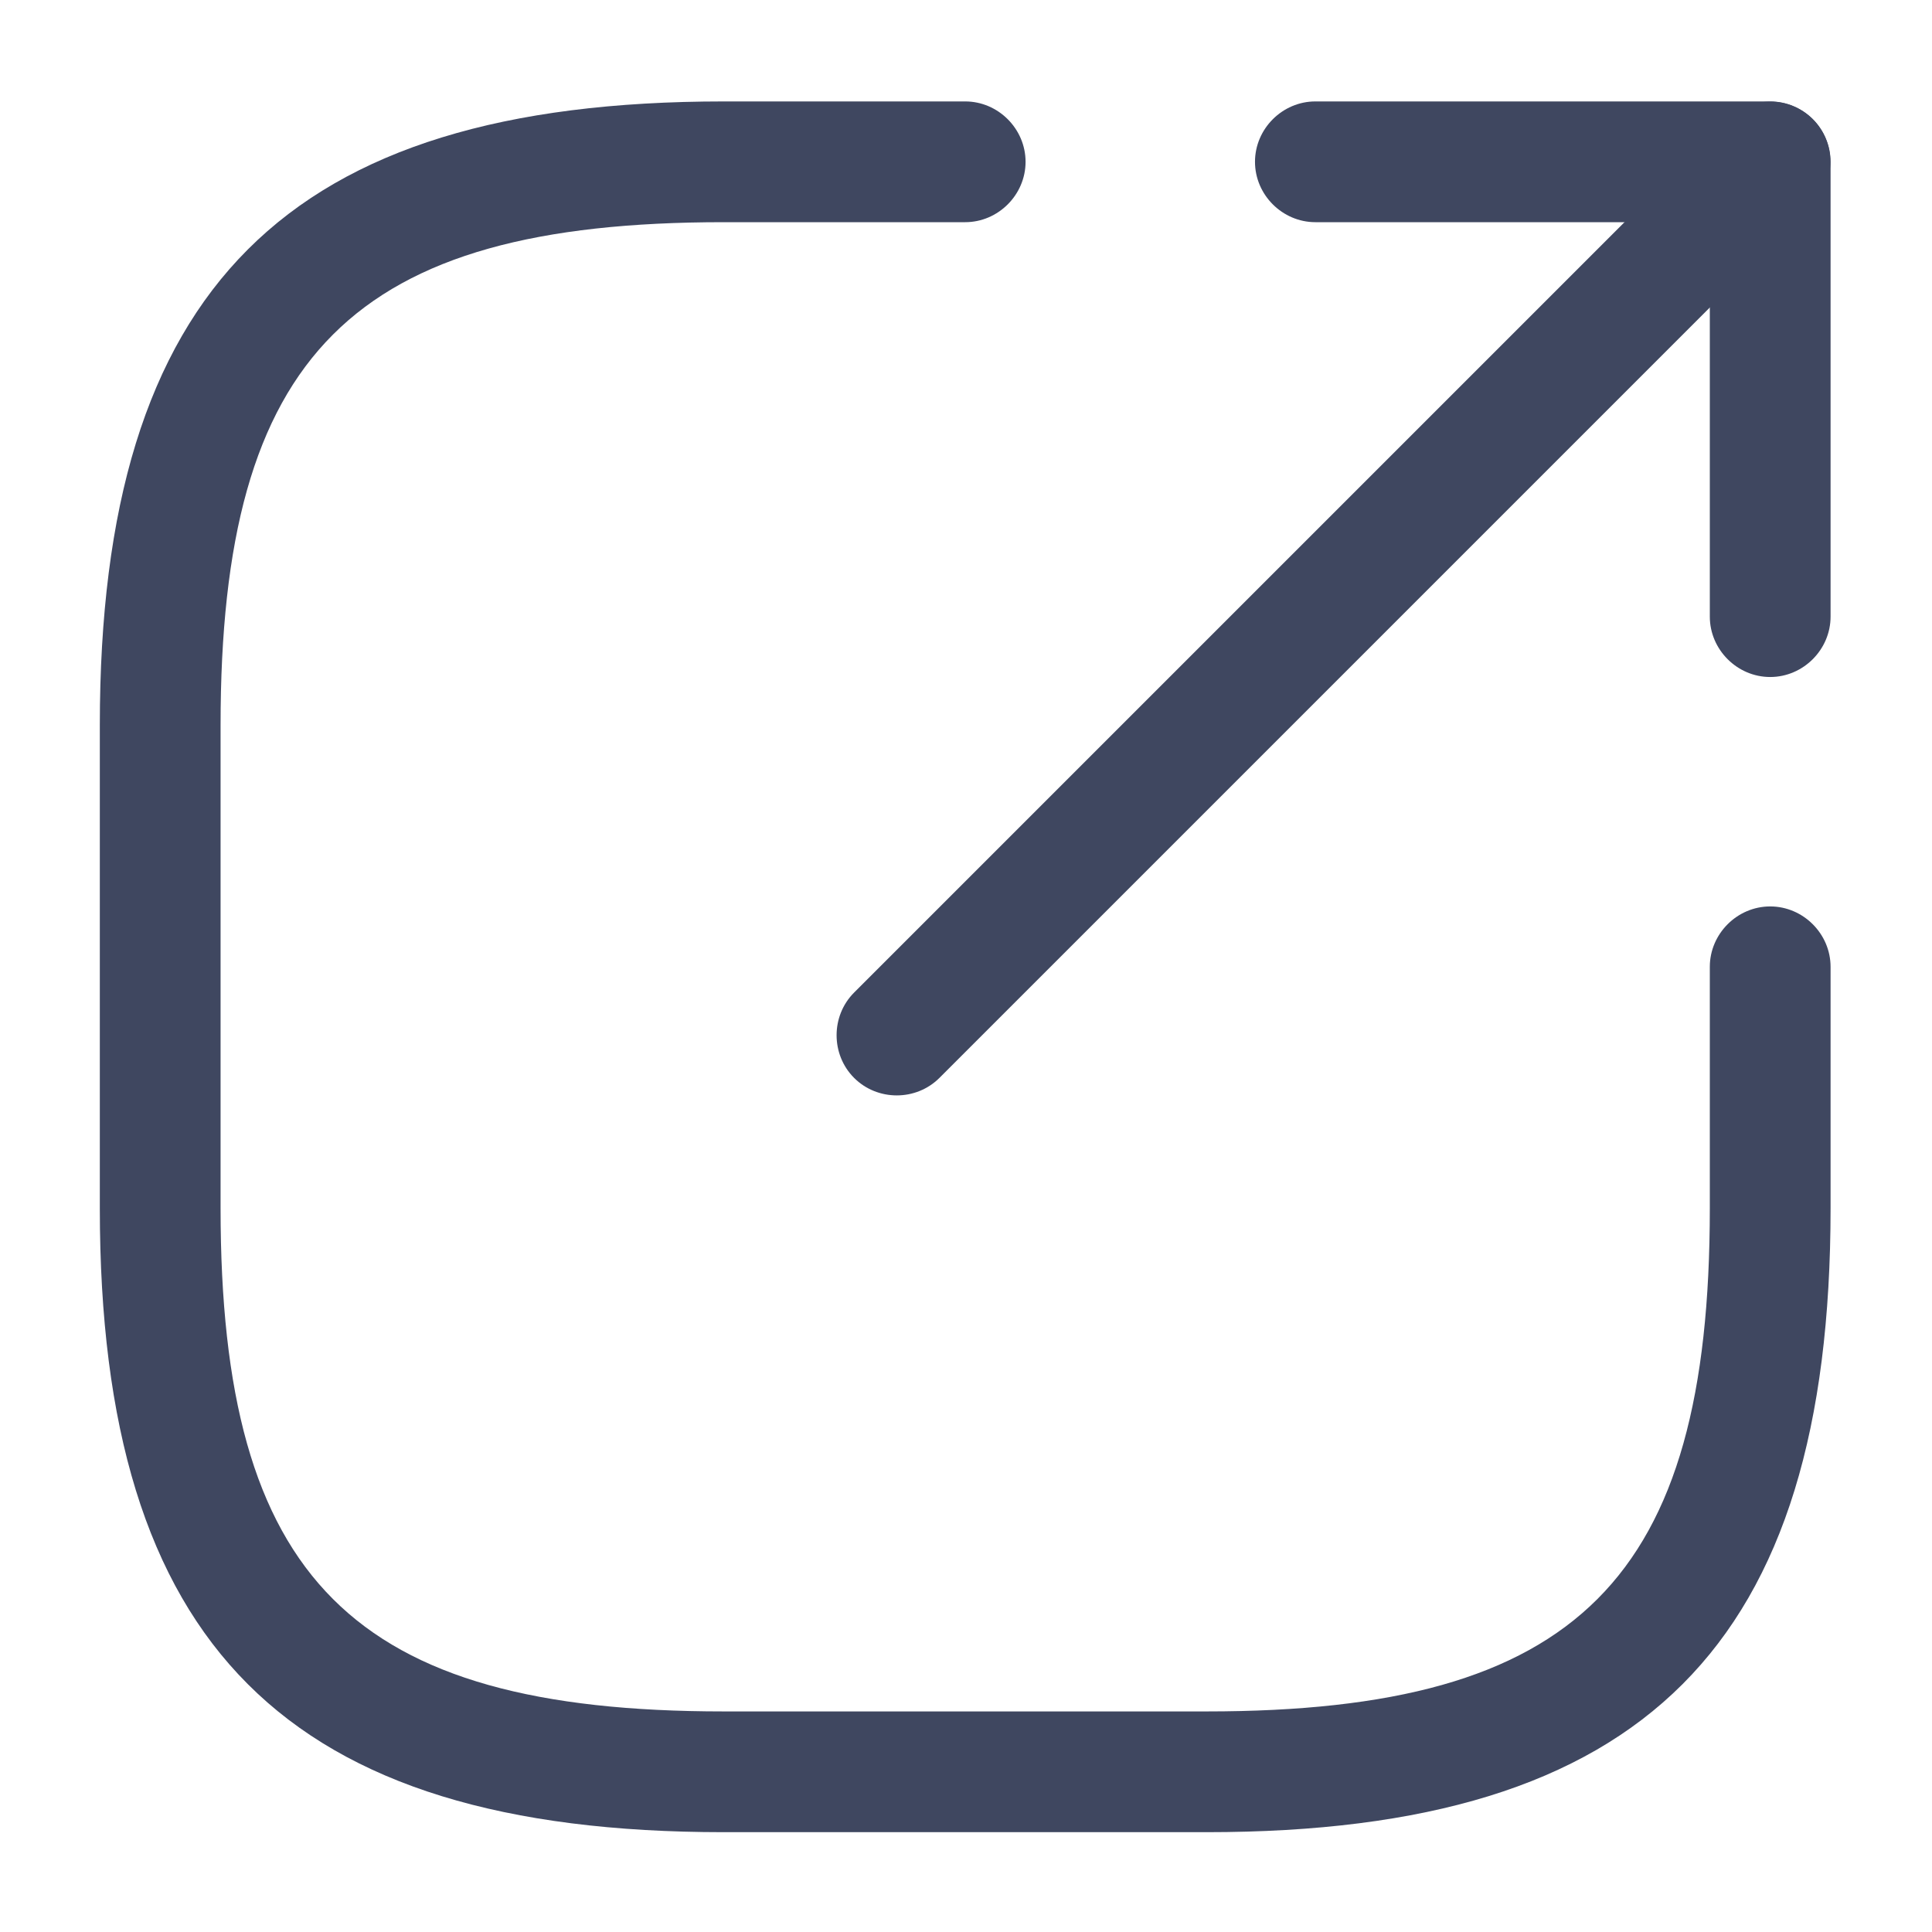 <svg width="12" height="12" viewBox="0 0 12 12" fill="none" xmlns="http://www.w3.org/2000/svg">
<g id="vuesax/outline/External-link" clip-path="url(#clip0_1697_112580)">
<path id="Vector" d="M11.37 6.005V7.505C11.37 10.22 10.21 11.38 7.495 11.38H4.495C1.78 11.38 0.62 10.22 0.62 7.505V4.505C0.62 1.79 1.78 0.63 4.495 0.63H5.995C6.2 0.63 6.37 0.8 6.37 1.005C6.37 1.21 6.2 1.38 5.995 1.38H4.495C2.19 1.38 1.37 2.2 1.37 4.505V7.505C1.37 9.81 2.19 10.63 4.495 10.63H7.495C9.8 10.63 10.62 9.81 10.62 7.505V6.005C10.62 5.8 10.79 5.63 10.995 5.63C11.2 5.63 11.37 5.8 11.37 6.005Z" fill="#3F4760"/>
<path id="Vector_2" d="M10.62 3.83V1.38H8.17C7.965 1.38 7.795 1.21 7.795 1.005C7.795 0.8 7.965 0.63 8.17 0.63H10.995C11.2 0.63 11.37 0.8 11.37 1.005V3.83C11.37 4.035 11.2 4.205 10.995 4.205C10.79 4.205 10.62 4.035 10.62 3.83Z" fill="#3F4760"/>
<path id="Vector_3" d="M11.26 0.74C11.115 0.595 10.875 0.595 10.73 0.74L5.305 6.165C5.16 6.31 5.16 6.55 5.305 6.695C5.45 6.84 5.69 6.84 5.835 6.695L11.26 1.27C11.405 1.125 11.405 0.885 11.26 0.74Z" fill="#3F4760"/>
</g>
<defs>
<clipPath id="clip0_1697_112580">
<rect width="12" height="12" fill="white"/>
</clipPath>
</defs>
</svg>
